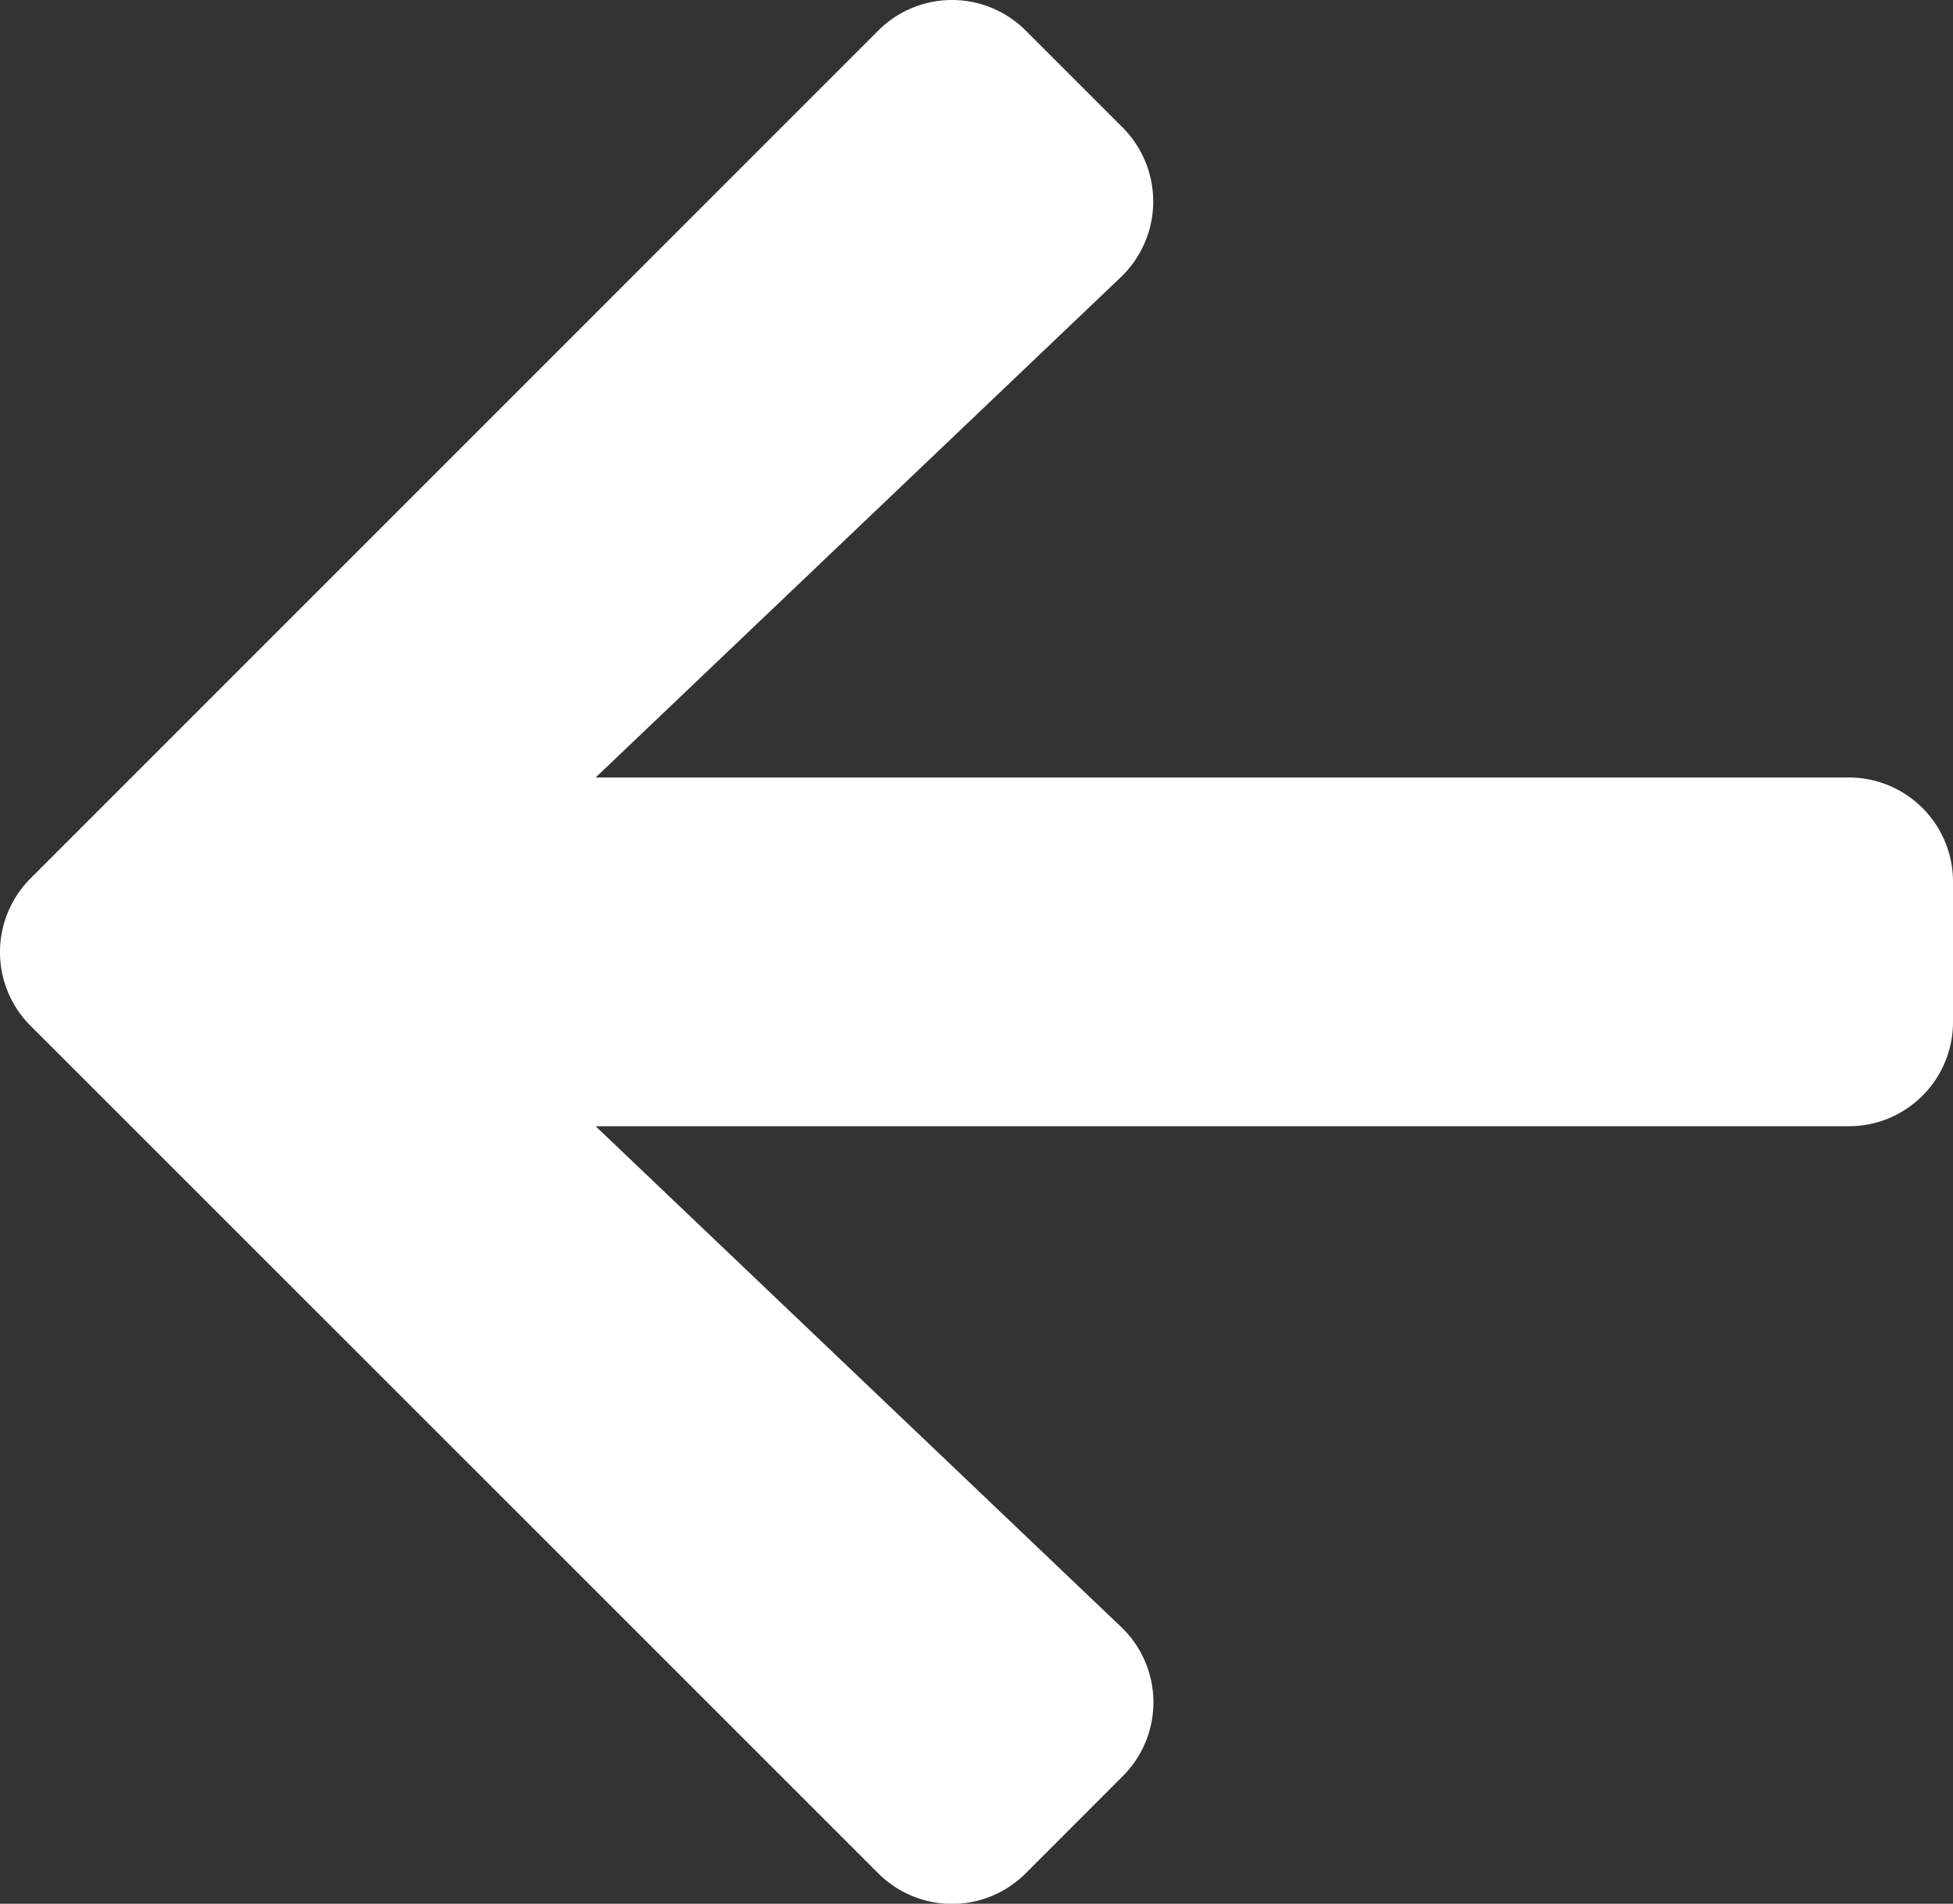 <svg xmlns="http://www.w3.org/2000/svg" width="37.49" height="36.54" viewBox="0 0 37.49 36.54">
  <rect x="0" y="0" width="37.49" height="36.54" fill="#333333" stroke="none"/>
  <path id="Icon_awesome-arrow-left" data-name="Icon awesome-arrow-left" d="M21.547,36.74,19.689,38.6a2,2,0,0,1-2.837,0L.586,22.34a2,2,0,0,1,0-2.837L16.852,3.237a2,2,0,0,1,2.837,0l1.858,1.858a2.01,2.01,0,0,1-.033,2.87L11.43,17.57H35.478a2,2,0,0,1,2.008,2.008v2.678a2,2,0,0,1-2.008,2.008H11.43L21.513,33.87A2,2,0,0,1,21.547,36.74Z" transform="translate(0.004 -2.647)" fill="#fff"/>
</svg>
